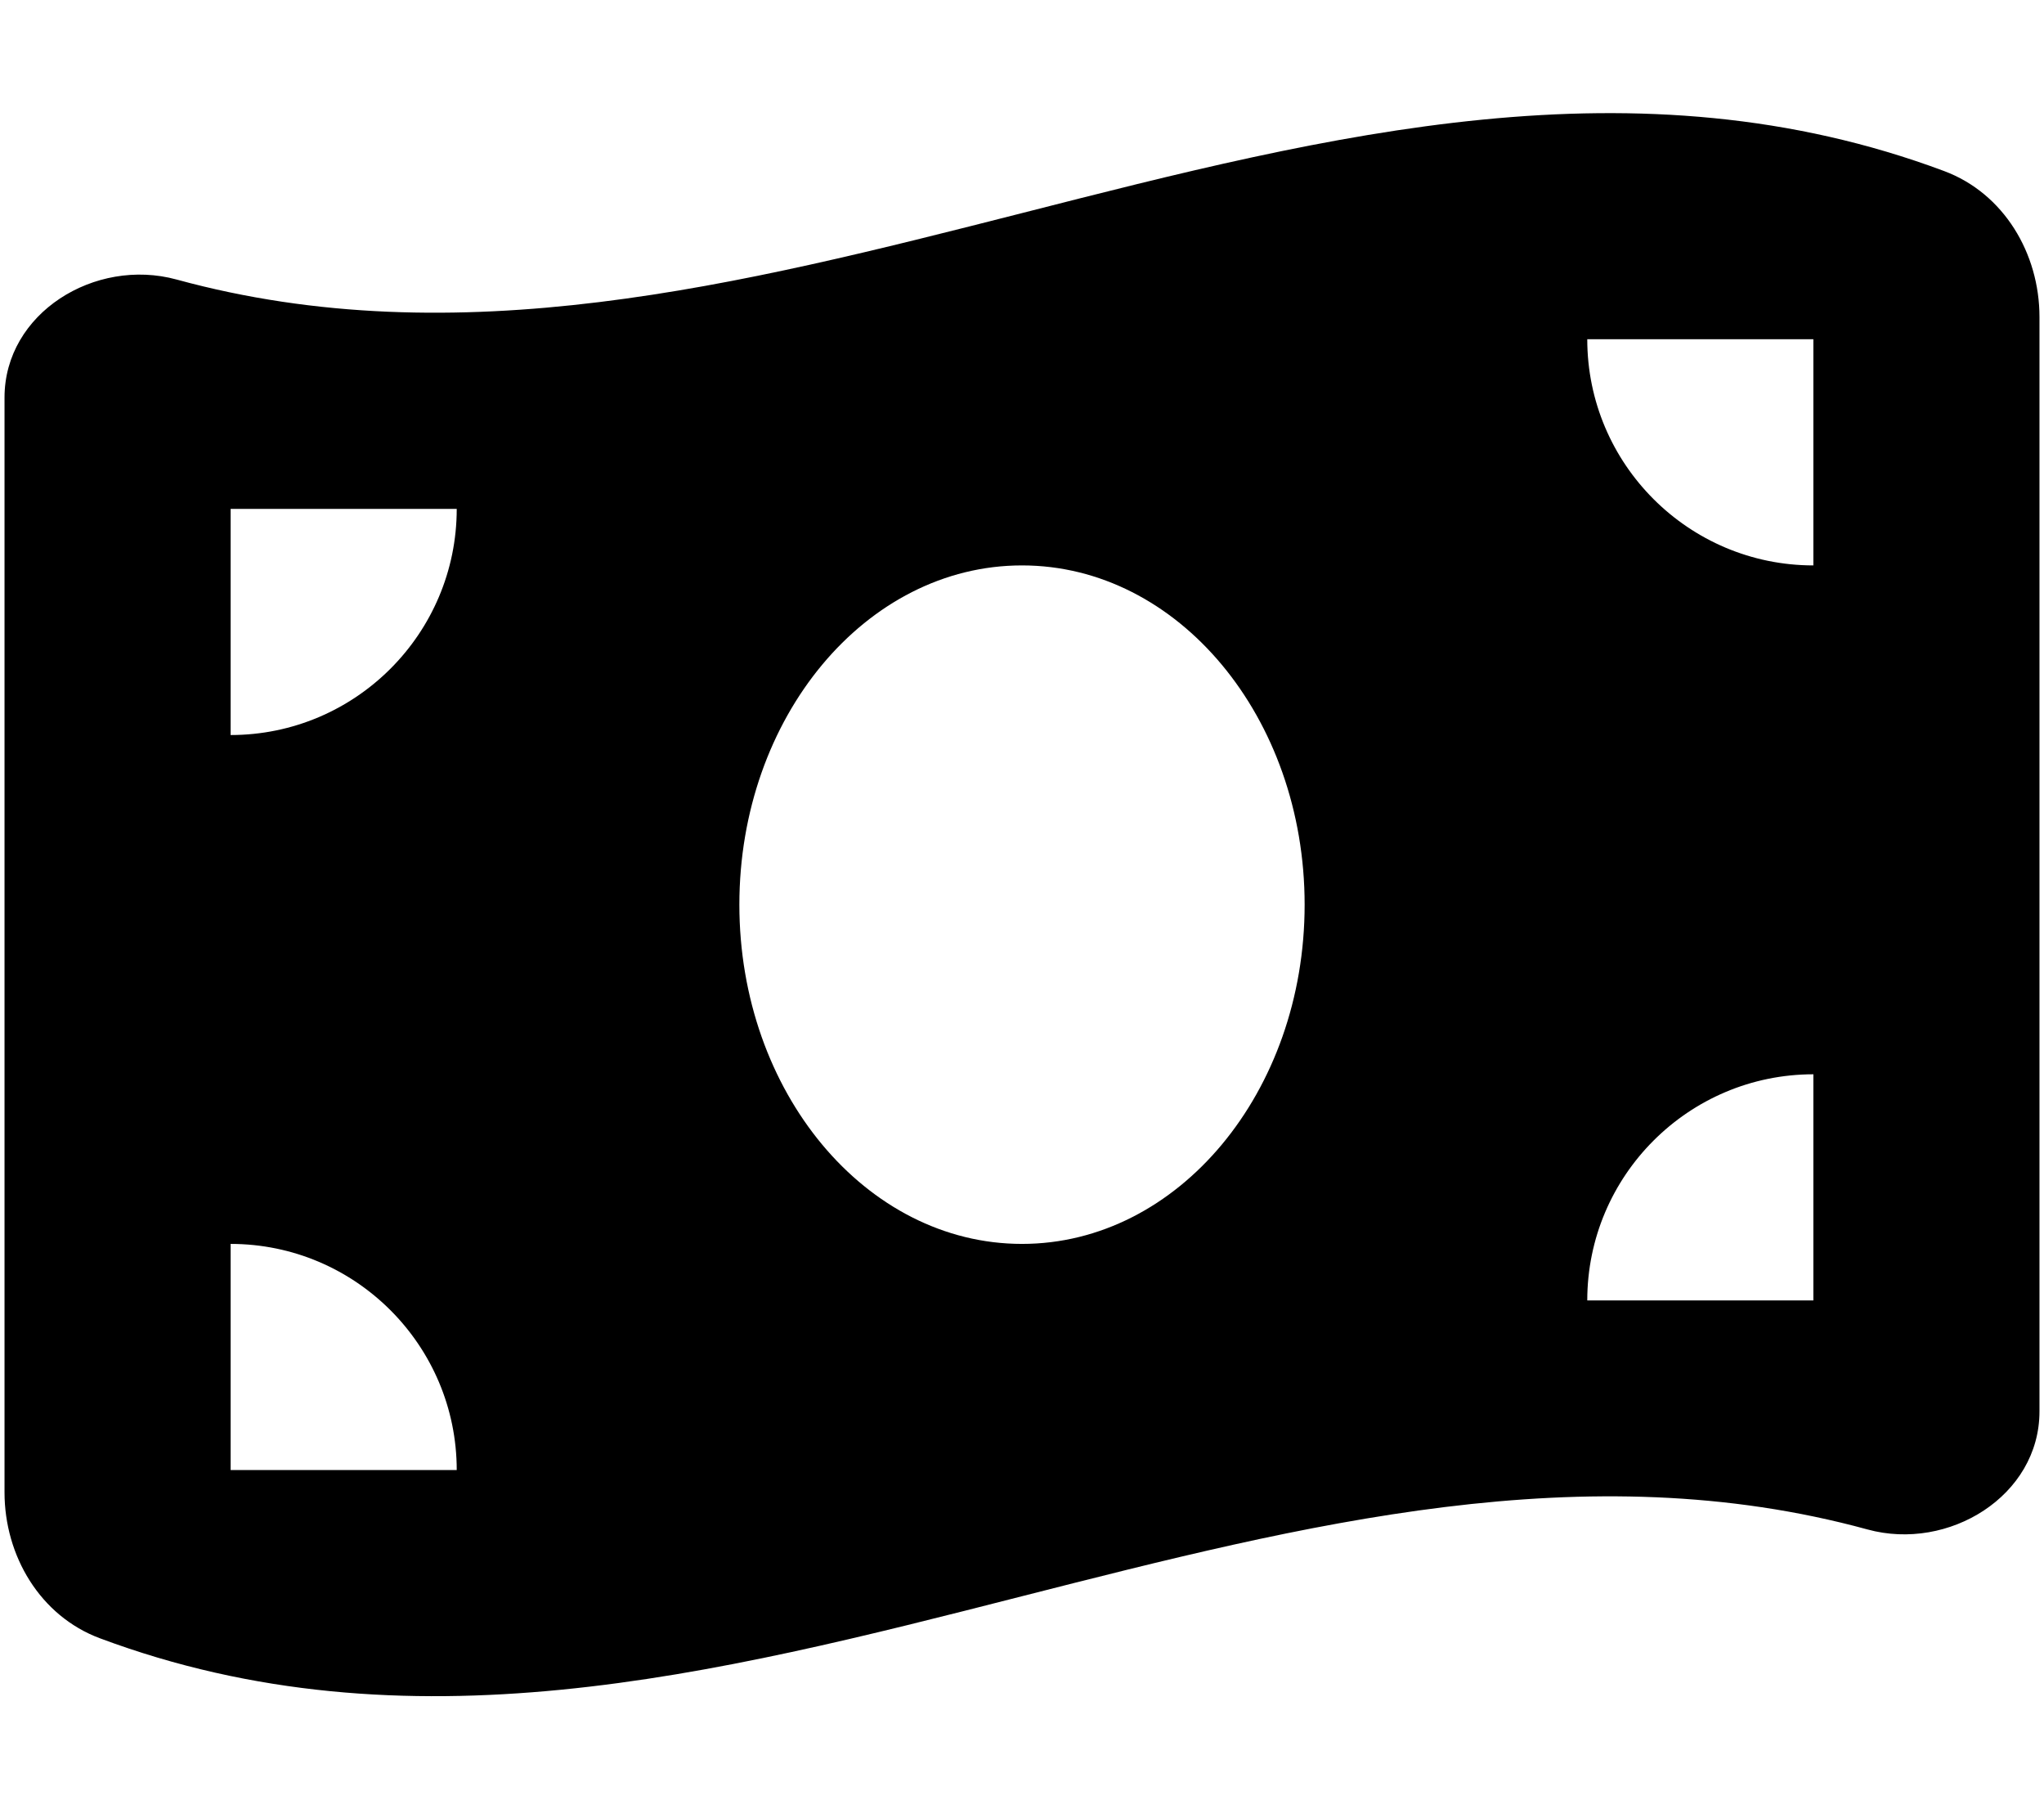 <svg xmlns="http://www.w3.org/2000/svg" width="1.13em" height="1em" viewBox="0 0 576 512"><path fill="currentColor" d="M0 112.5v309.8c0 18 10.1 35 27 41.3c87 32.5 174 10.3 261-11.9c79.8-20.3 159.6-40.7 239.3-18.9c23 6.3 48.7-9.5 48.7-33.4V89.7c0-18-10.1-35-27-41.3c-87-32.5-174-10.3-261 11.9c-79.8 20.3-159.6 40.6-239.3 18.8C25.6 72.8 0 88.6 0 112.5M288 352c-44.2 0-80-43-80-96s35.8-96 80-96s80 43 80 96s-35.8 96-80 96m-224 0c35.3 0 64 28.7 64 64H64zm64-208c0 35.3-28.7 64-64 64v-64zm384 160v64h-64c0-35.3 28.7-64 64-64M448 96h64v64c-35.3 0-64-28.7-64-64"/></svg>